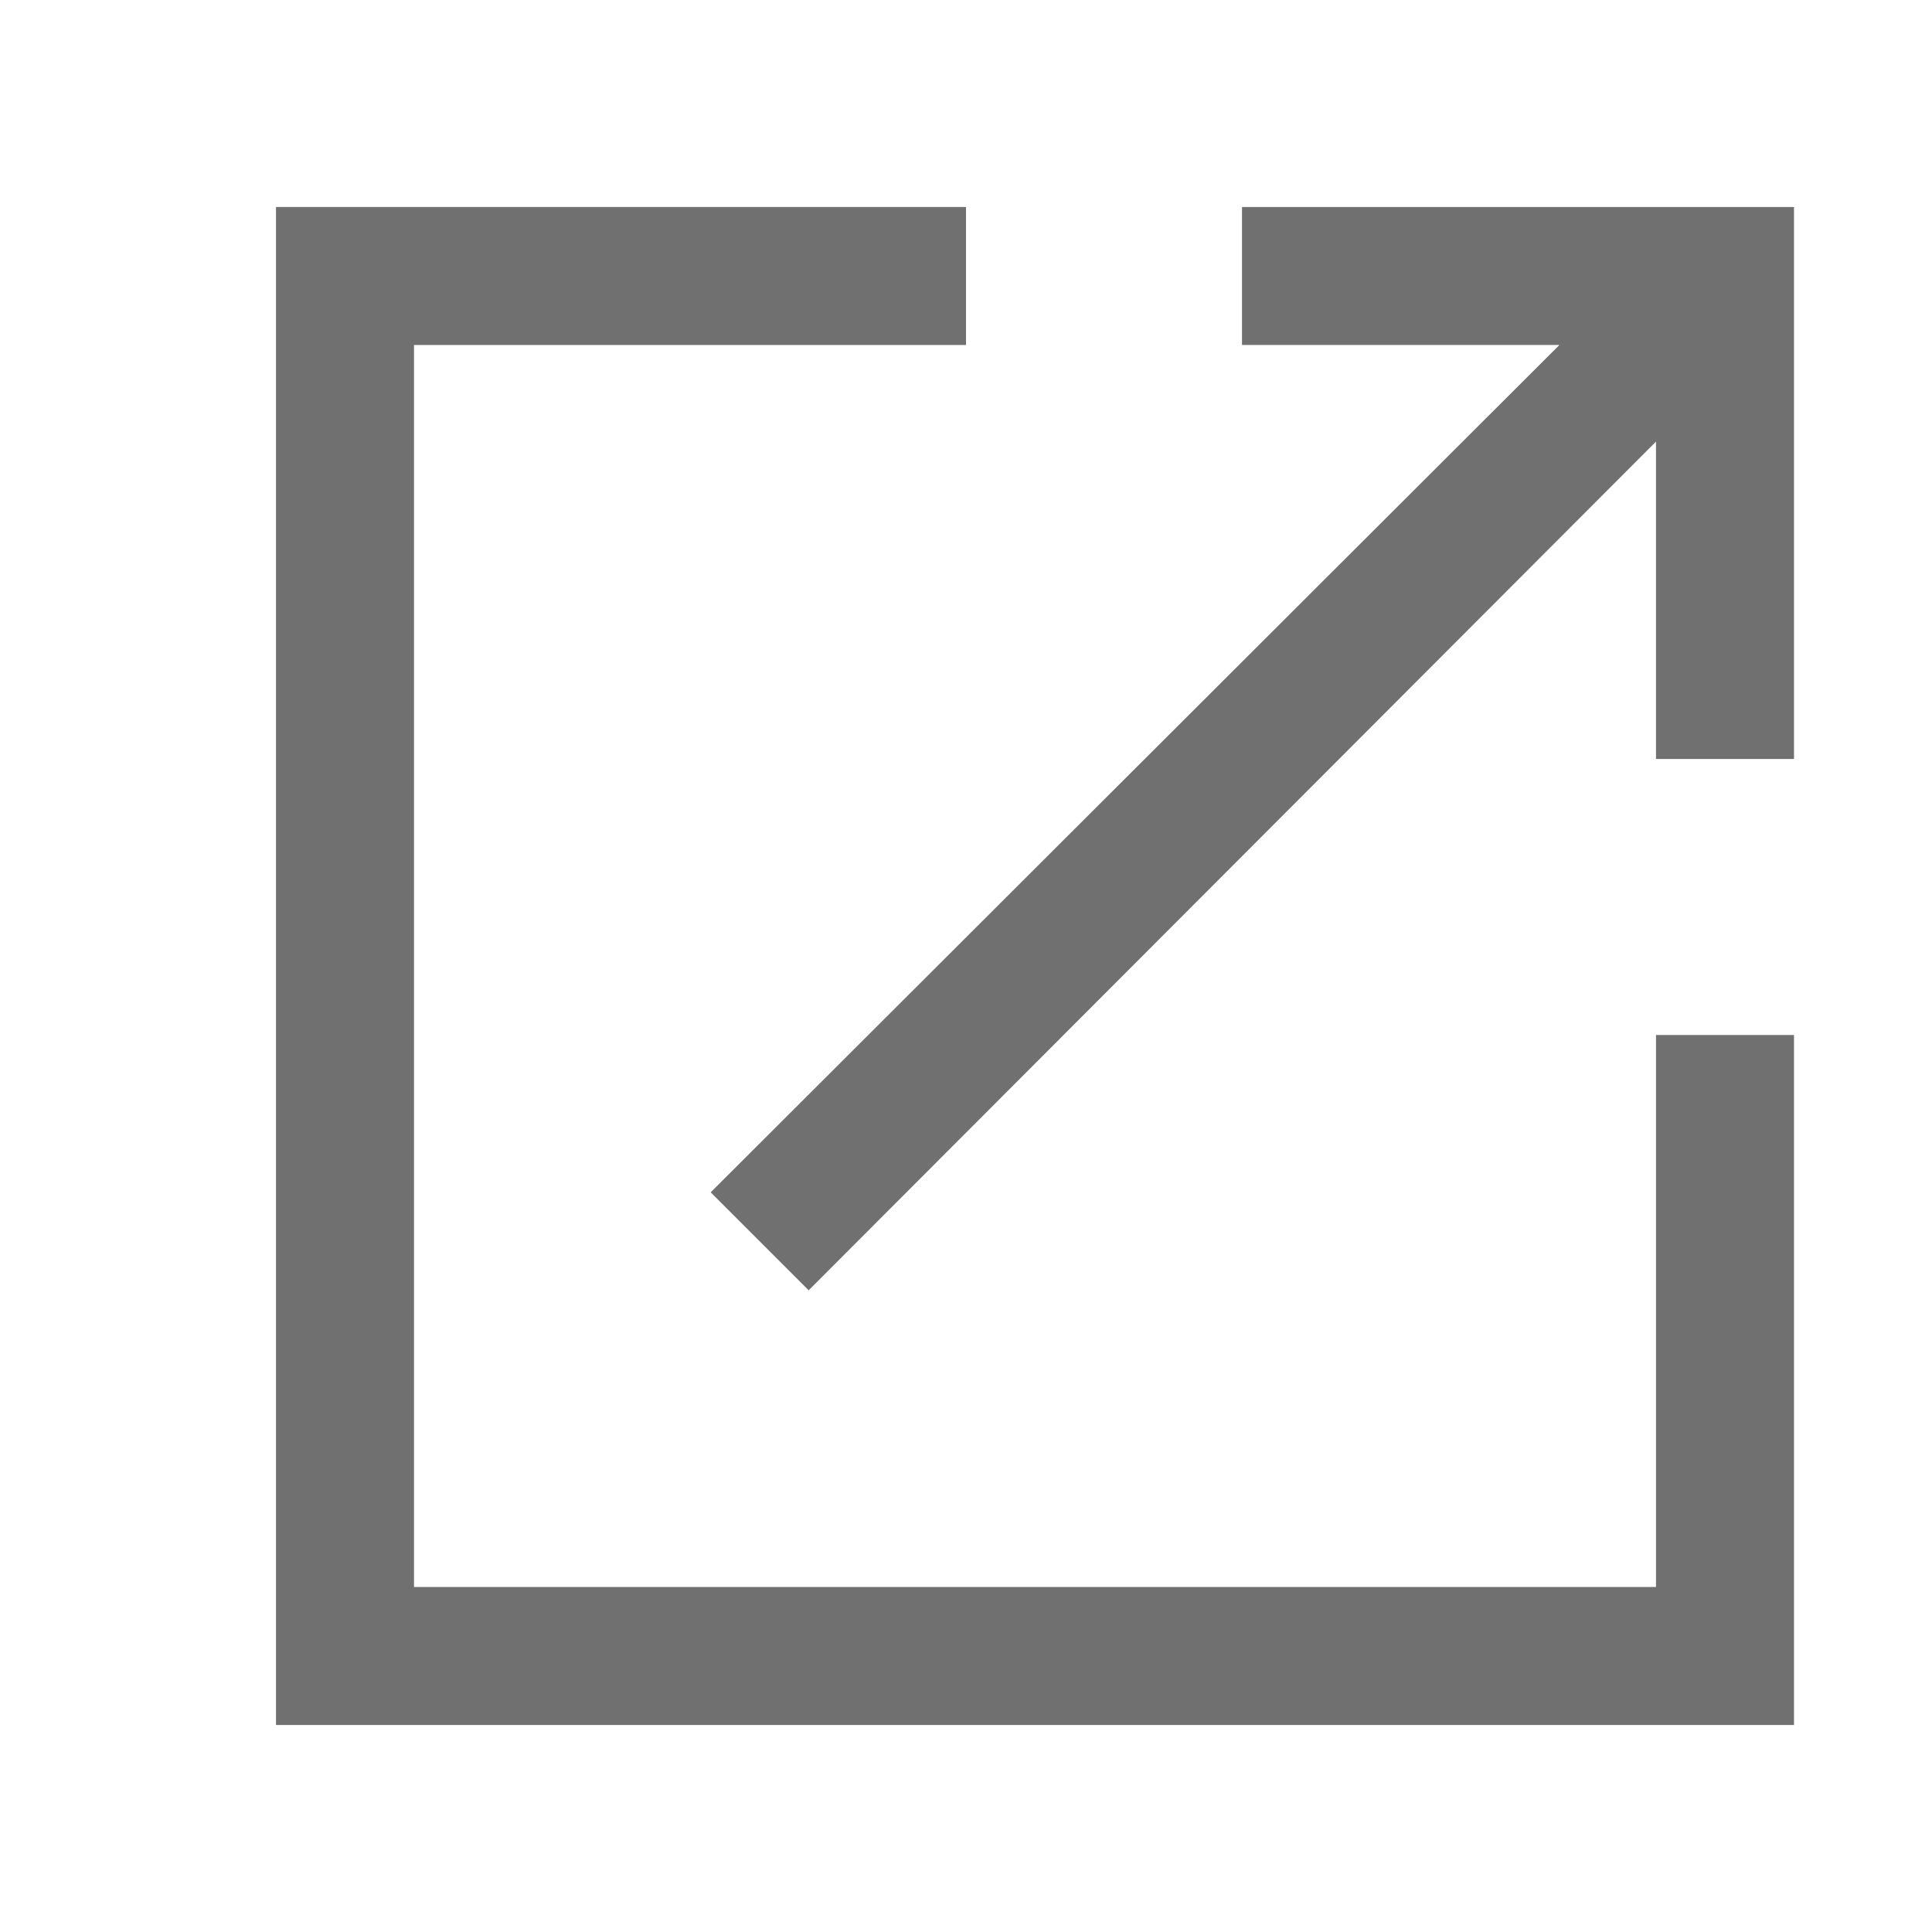 <svg xmlns="http://www.w3.org/2000/svg" width="14" height="14" viewBox="0 0 14 14">
    <defs>
        <style>
            .cls-2{fill:#707070}
        </style>
    </defs>
    <g id="btn_sicon_link_gr" transform="translate(-10.068 -8)">
        <path id="사각형_1296" fill="none" d="M0 0H14V14H0z" opacity="0.2" transform="translate(10.068 8)"/>
        <g id="External-link" transform="translate(11.608 8.96)">
            <path id="Shape" d="M10 10H1V1h4V0H0v11h11V6h-1v4z" class="cls-2" transform="translate(.46 .54)"/>
            <path id="Shape-2" d="M3.85 0v1h2.3L0 7.14l.71.71L6.85 1.7V4h1V0z" class="cls-2" transform="translate(3.61 .54)"/>
        </g>
    </g>
</svg>
